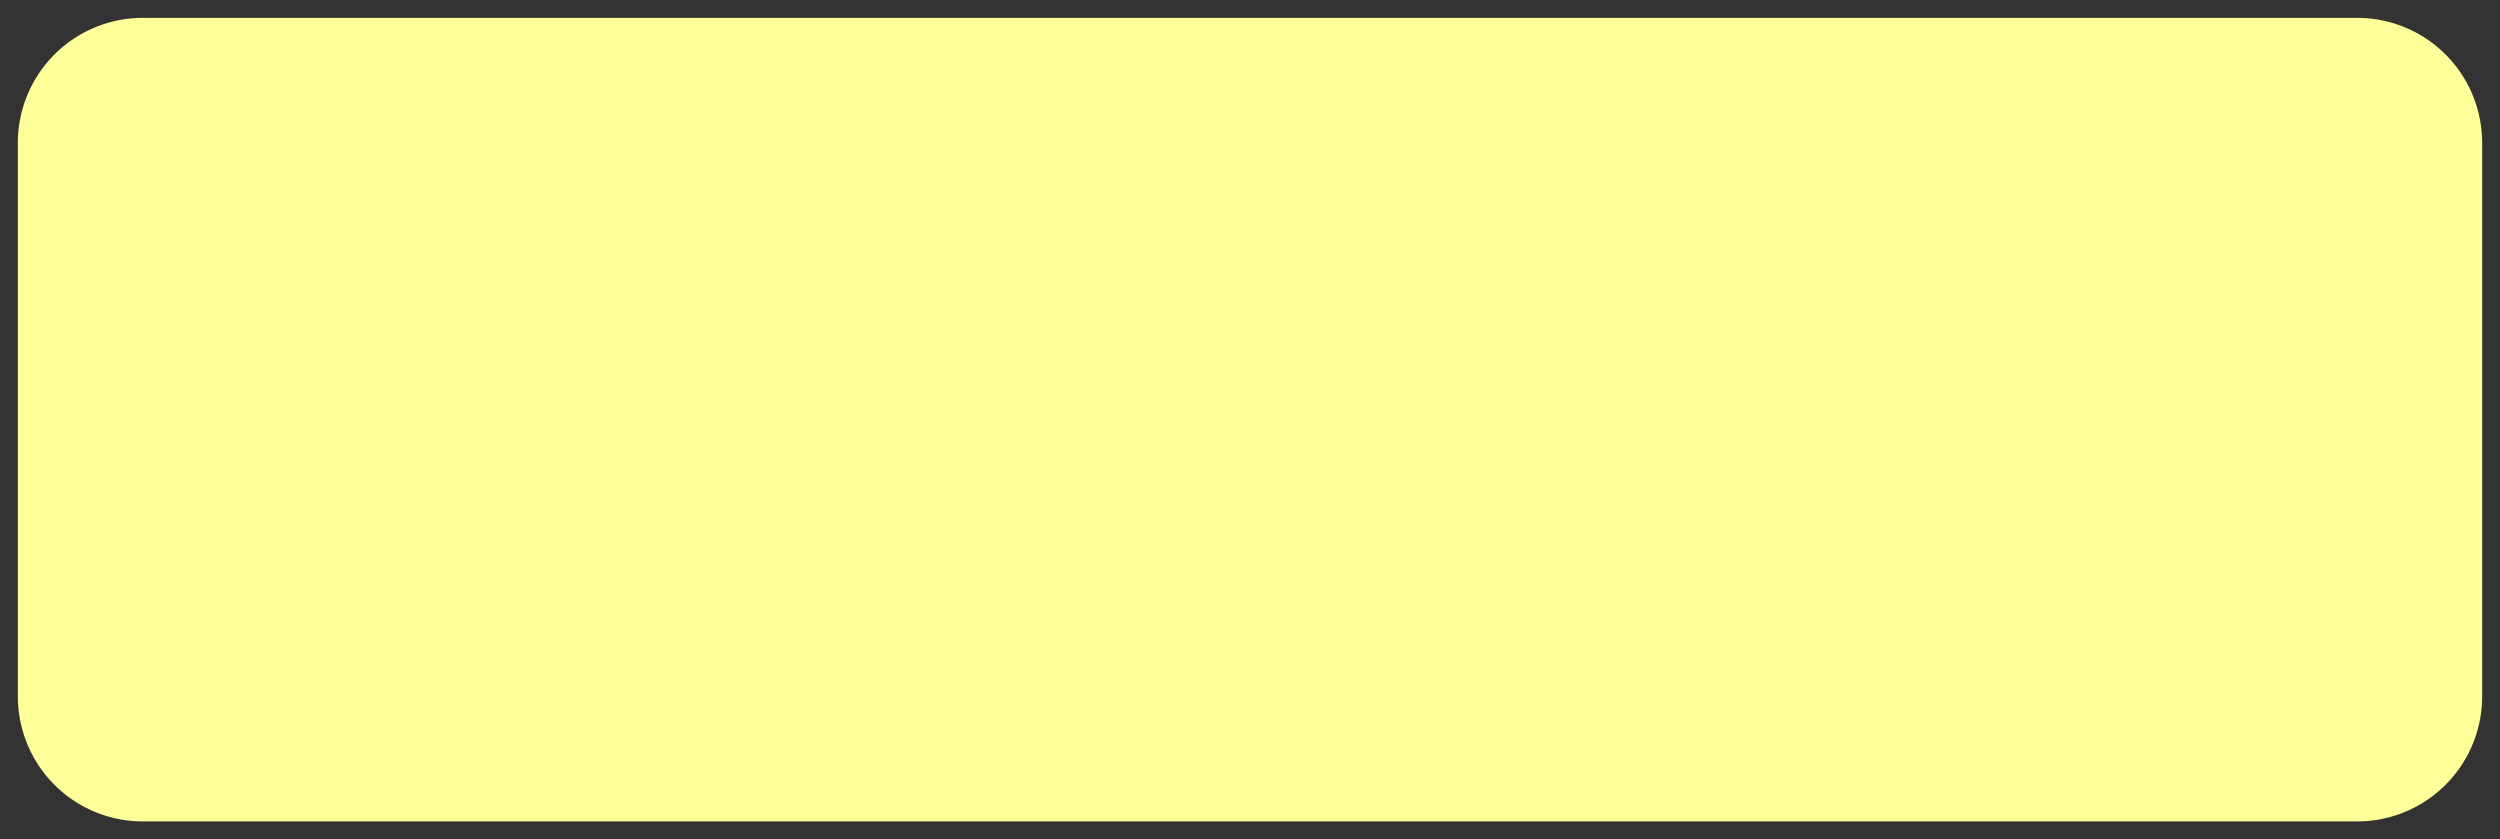 ﻿<?xml version="1.0" encoding="utf-8"?>
<svg version="1.1" xmlns:xlink="http://www.w3.org/1999/xlink" width="140px" height="47px" xmlns="http://www.w3.org/2000/svg">
  <rect width="100%" height="100%" fill="#333333" stroke="none"/>
  <g transform="matrix(1 0 0 1 -669 -751 )">
    <path d="M 670 759  A 7 7 0 0 1 677 752 L 801 752  A 7 7 0 0 1 808 759 L 808 790  A 7 7 0 0 1 801 797 L 677 797  A 7 7 0 0 1 670 790 L 670 759  Z " fill-rule="nonzero" fill="#ffff99" stroke="none" />
  </g>
</svg>